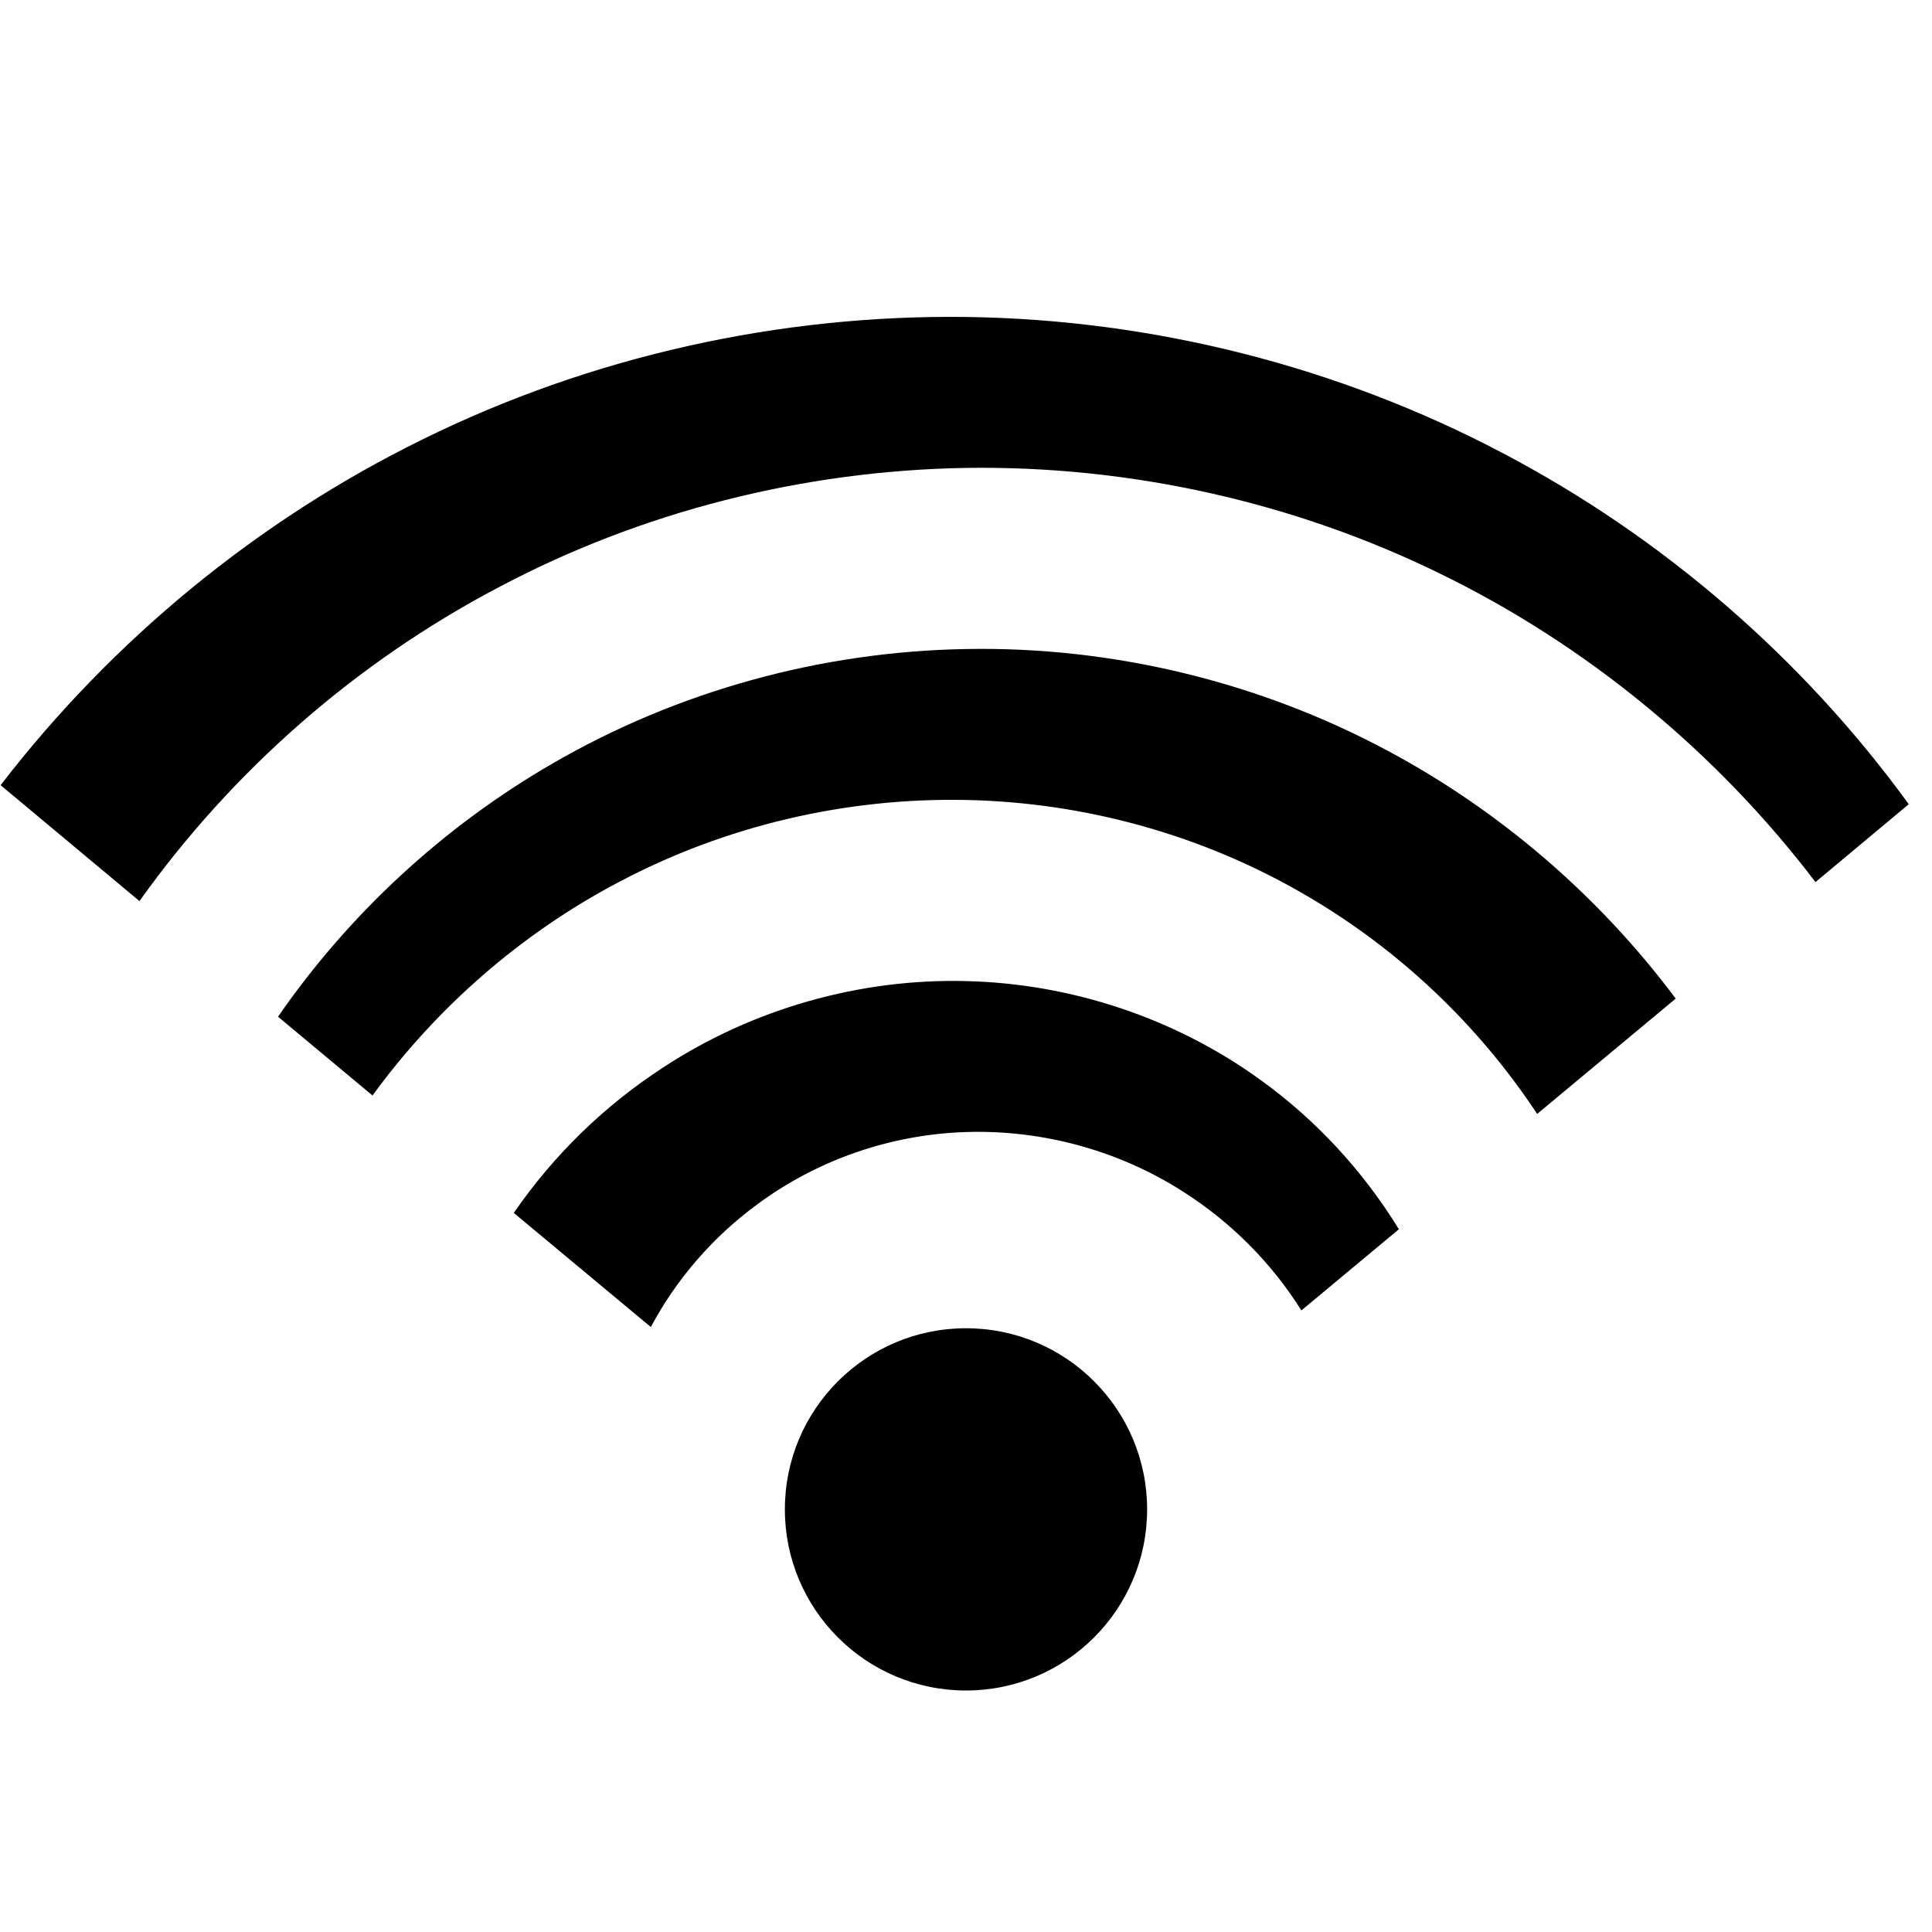 <?xml version="1.0" encoding="iso-8859-1"?>
<!-- Generator: Adobe Illustrator 24.1.2, SVG Export Plug-In . SVG Version: 6.00 Build 0)  -->
<svg version="1.1" xmlns="http://www.w3.org/2000/svg" xmlns:xlink="http://www.w3.org/1999/xlink" x="0px" y="0px"
	 viewBox="0 0 64 64" style="enable-background:new 0 0 64 64;" xml:space="preserve">
<g id="Layer_1">
</g>
<g id="domain">
</g>
<g id="wifi">
	<path d="M46.34,40.72l-3.23,2.69c-0.99-1.58-2.34-2.93-3.91-3.93c-2.15-1.38-4.69-2.06-7.2-1.98s-4.94,0.93-6.92,2.4
		c-1.47,1.08-2.68,2.48-3.52,4.06l-4.54-3.78c1.32-1.92,3.01-3.56,4.95-4.82c2.97-1.95,6.53-2.95,10.03-2.86
		c3.5,0.08,6.95,1.24,9.75,3.27C43.6,37.1,45.16,38.8,46.34,40.72z"/>
	<path d="M55.51,33.08l-4.59,3.82c-1.94-2.94-4.57-5.44-7.64-7.23c-3.39-1.99-7.3-3.09-11.28-3.17s-7.98,0.85-11.52,2.73
		c-3.19,1.68-6,4.12-8.14,7.06l-3.13-2.61c2.35-3.4,5.47-6.29,9.08-8.38c4.13-2.4,8.9-3.72,13.71-3.8
		c4.81-0.09,9.67,1.07,13.95,3.36C49.68,26.85,52.97,29.68,55.51,33.08z"/>
	<path d="M63.23,26.64l-3.09,2.58c-3.28-4.31-7.57-7.84-12.4-10.2c-4.89-2.4-10.33-3.6-15.74-3.52c-5.41,0.09-10.77,1.45-15.51,3.97
		c-4.71,2.48-8.8,6.07-11.87,10.38l-4.6-3.84c3.71-4.82,8.53-8.78,13.97-11.45C19.58,11.8,25.82,10.42,32,10.5
		s12.34,1.64,17.78,4.51C55.09,17.8,59.72,21.81,63.23,26.64z"/>
	<circle cx="32" cy="50" r="6"/>
</g>
<g id="administrative_tools">
</g>
<g id="download_from_cloud">
</g>
<g id="data_in_both_directions">
</g>
<g id="upload_to_cloud">
</g>
<g id="network">
</g>
<g id="connection_sync">
</g>
<g id="connected">
</g>
<g id="disconnected">
</g>
<g id="bluetooth">
</g>
<g id="cloud_storage">
</g>
<g id="high_connection">
</g>
<g id="wifirouter">
</g>
<g id="networking_manager">
</g>
<g id="connection_status_off">
</g>
<g id="medium_connection">
</g>
<g id="wired_network">
</g>
<g id="wifi_off">
</g>
<g id="transfer_between_users">
</g>
<g id="no_connection">
</g>
<g id="cloud_checked">
</g>
<g id="ip_address">
</g>
<g id="connection_status_on">
</g>
<g id="broadcasting">
</g>
<g id="vpn">
</g>
<g id="upload_to_ftp">
</g>
<g id="low_connection">
</g>
<g id="outgoing_data">
</g>
<g id="remote_working">
</g>
<g id="wi_fi_connected">
</g>
<g id="multicast">
</g>
<g id="private_cloud_storage">
</g>
<g id="connected_people">
</g>
<g id="ftp">
</g>
<g id="individual_server">
</g>
<g id="torrent">
</g>
<g id="cloud_database">
</g>
<g id="wired_network_connection">
</g>
<g id="shared_folder">
</g>
<g id="database">
</g>
</svg>